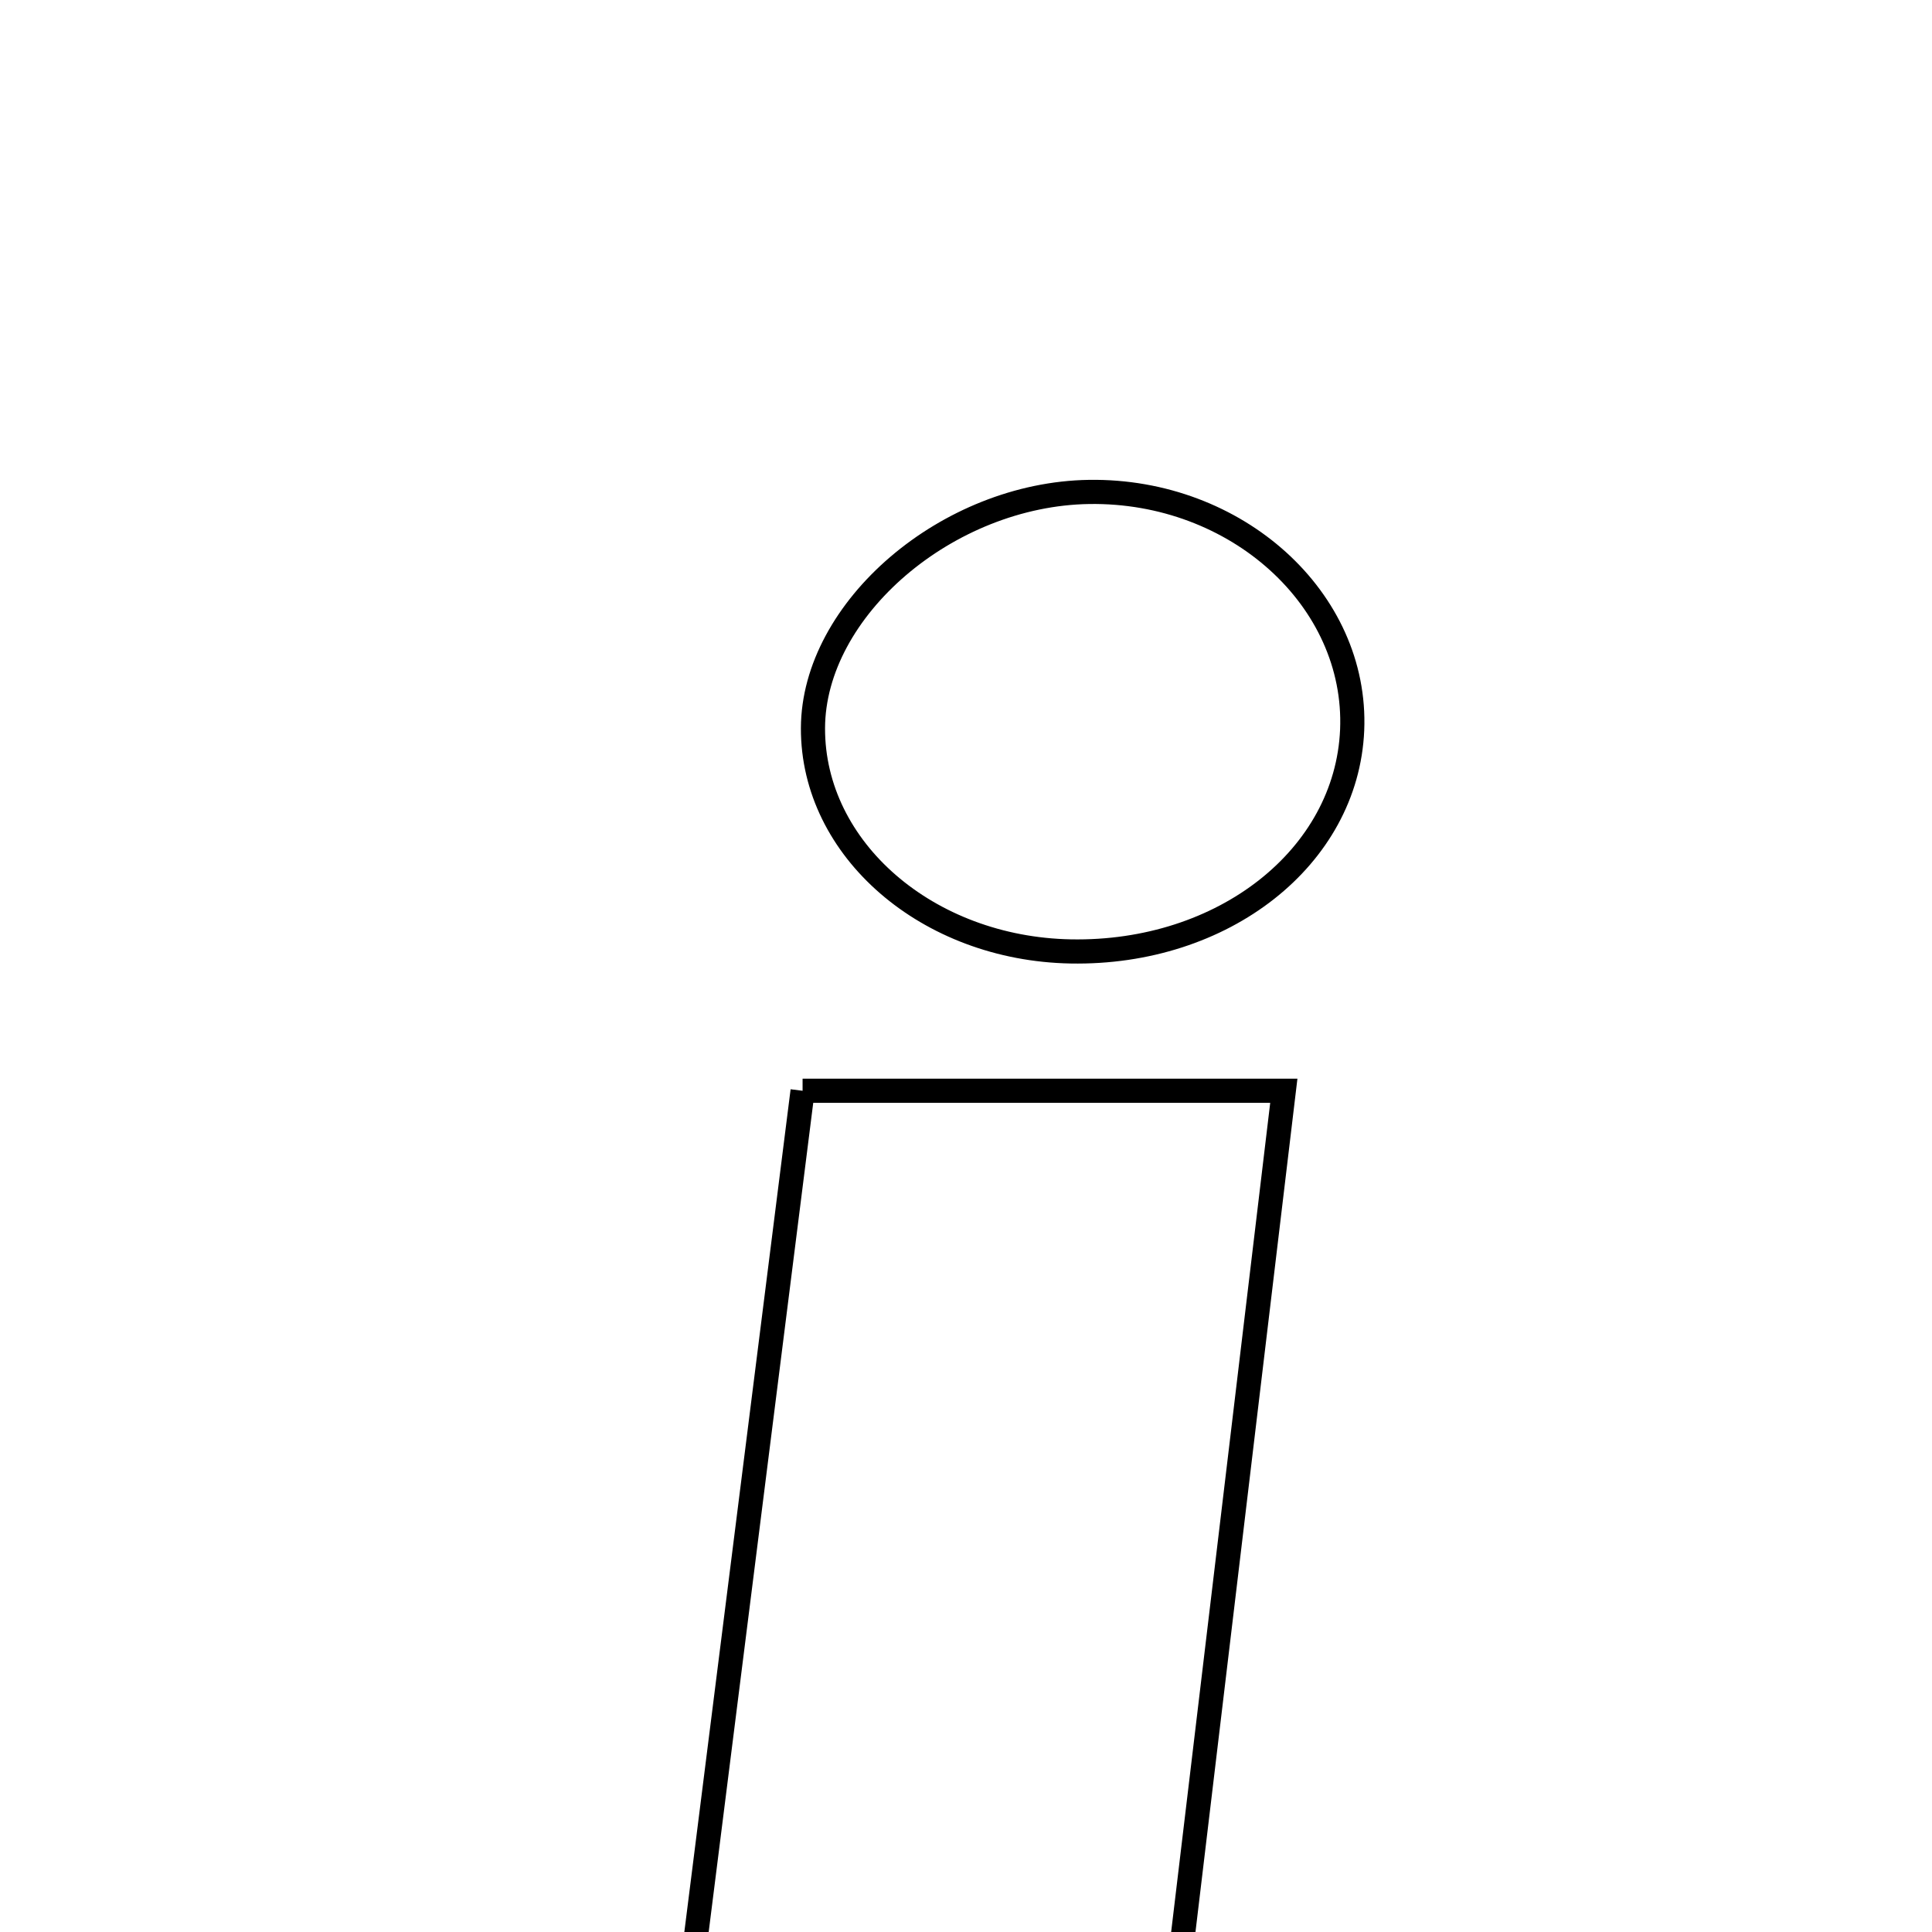 <svg xmlns="http://www.w3.org/2000/svg" viewBox="0.0 0.0 24.0 24.0" height="200px" width="200px"><path fill="none" stroke="black" stroke-width=".3" stroke-opacity="1.0"  filling="0" d="M13.53 6.111 C15.361 6.084 16.865 7.446 16.797 9.069 C16.729 10.649 15.197 11.854 13.301 11.819 C11.522 11.786 10.095 10.551 10.099 9.046 C10.103 7.564 11.771 6.137 13.53 6.111"></path>
<path fill="none" stroke="black" stroke-width=".3" stroke-opacity="1.0"  filling="0" d="M9.97 13.55 C11.984 13.55 13.849 13.55 15.948 13.55 C15.474 17.513 15.024 21.289 14.543 25.31 C12.431 25.31 10.554 25.31 8.487 25.31 C8.991 21.317 9.474 17.478 9.97 13.55"></path></svg>